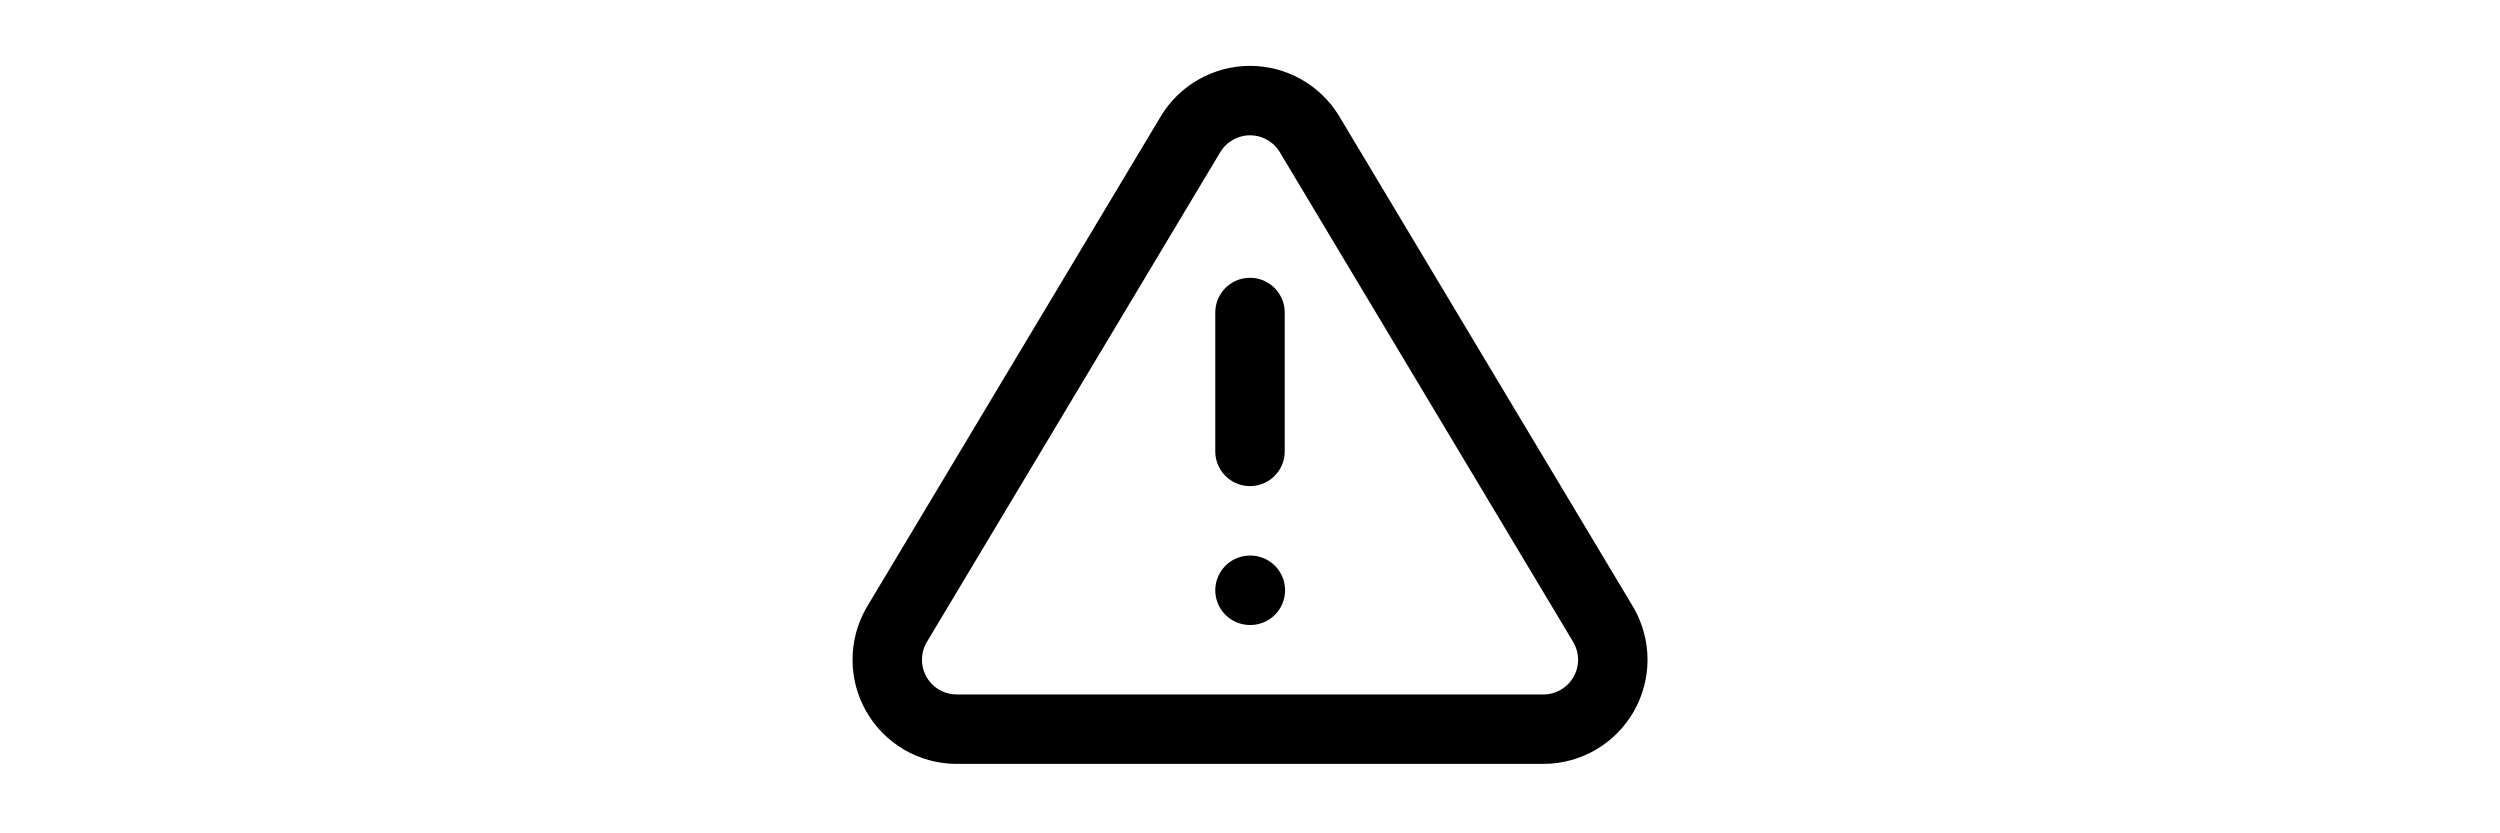 <svg width="72" height="24" viewBox="0 0 24 24" fill="none" xmlns="http://www.w3.org/2000/svg">
<path d="M10.291 3.86L1.821 18C1.646 18.303 1.554 18.645 1.553 18.995C1.552 19.344 1.642 19.687 1.815 19.991C1.988 20.294 2.237 20.547 2.538 20.724C2.839 20.901 3.182 20.996 3.531 21H20.471C20.82 20.996 21.162 20.901 21.463 20.724C21.764 20.547 22.013 20.294 22.186 19.991C22.359 19.687 22.45 19.344 22.449 18.995C22.448 18.645 22.355 18.303 22.181 18L13.711 3.86C13.533 3.566 13.281 3.323 12.982 3.155C12.682 2.986 12.345 2.897 12.001 2.897C11.657 2.897 11.319 2.986 11.02 3.155C10.72 3.323 10.469 3.566 10.291 3.86Z" stroke="{% if line_color %}{{ line_color }}{% else %}white{% endif %}" stroke-width="2" stroke-linecap="round" stroke-linejoin="round"/>
<path d="M12 9V13" stroke="{% if line_color %}{{ line_color }}{% else %}white{% endif %}" stroke-width="2" stroke-linecap="round" stroke-linejoin="round"/>
<path d="M12 17H12.01" stroke="{% if line_color %}{{ line_color }}{% else %}white{% endif %}" stroke-width="2" stroke-linecap="round" stroke-linejoin="round"/>
</svg>
